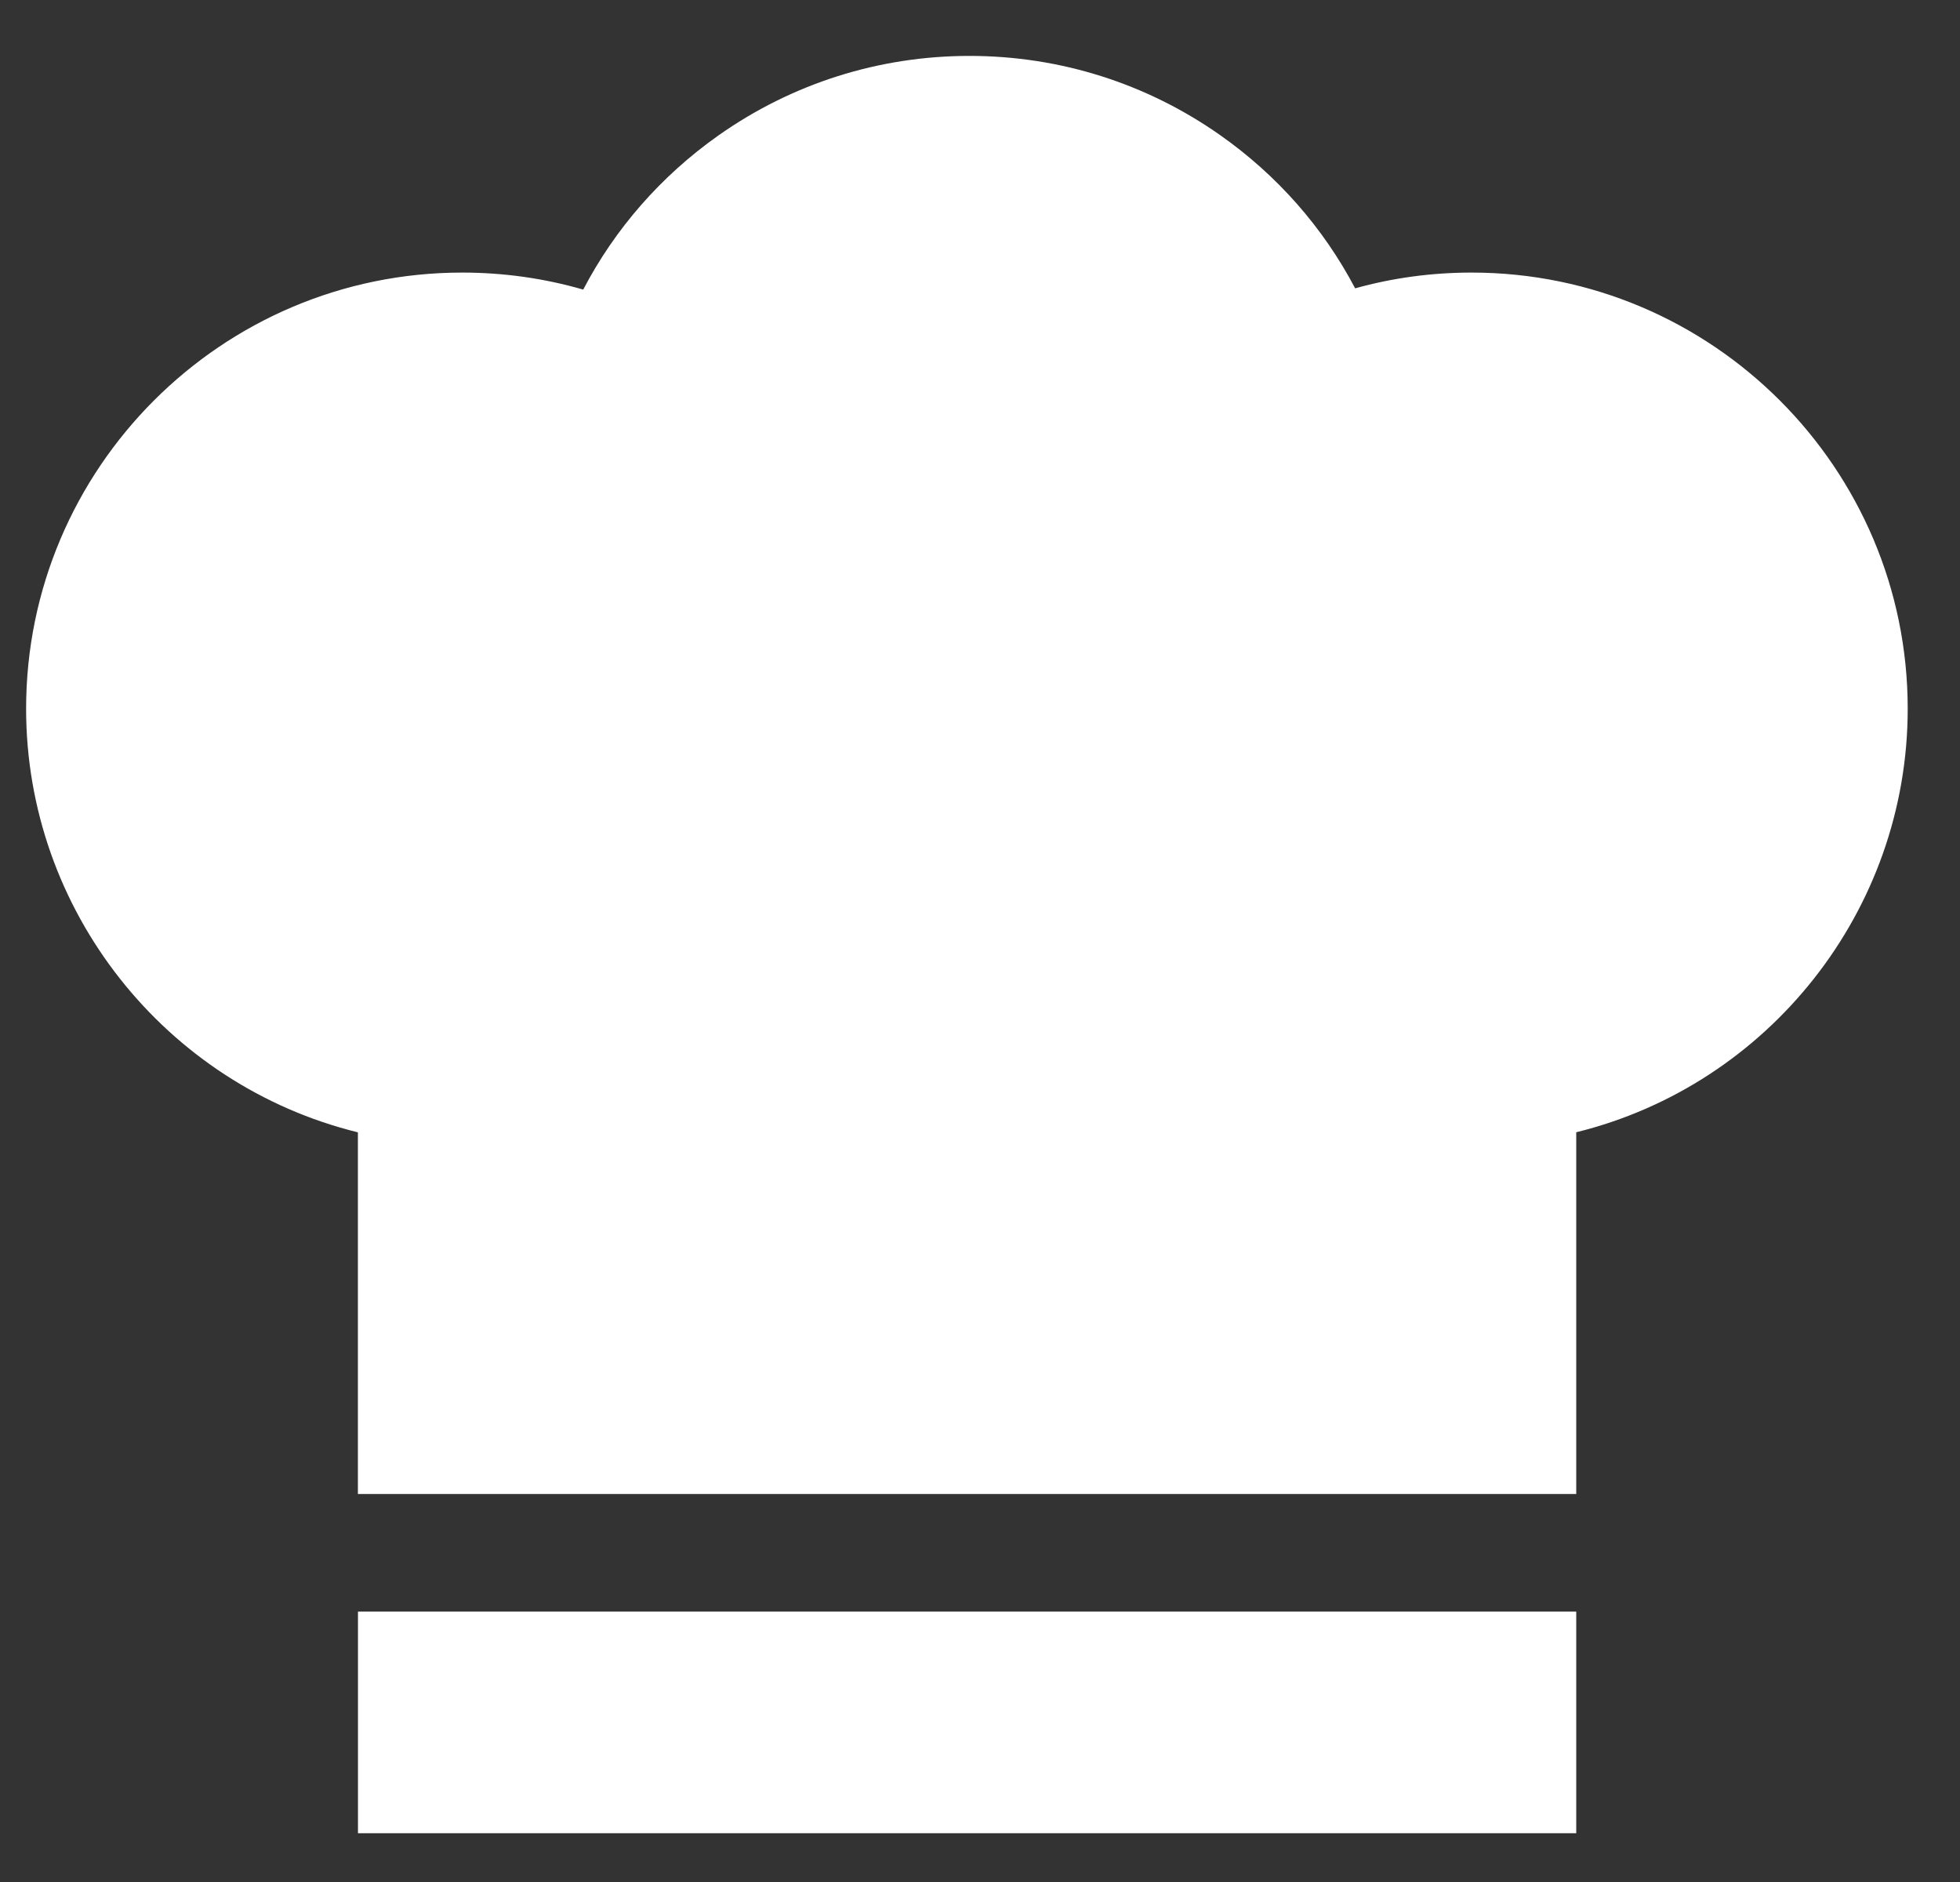 <svg width="25" height="24" viewBox="0 0 25 24" fill="none" xmlns="http://www.w3.org/2000/svg">
<rect x="0" y="0" width="25" height="24" fill="#333333" stroke="none"/>
<g clip-path="url(#clip0_146_6437)">
<path d="M20.105 20.552H4.566V23.378H20.105V20.552Z" fill="white"/>
<path d="M18.771 3.476C18.264 3.476 17.766 3.543 17.285 3.677C16.876 2.9 16.288 2.232 15.56 1.721C14.621 1.062 13.517 0.713 12.366 0.713C11.21 0.713 10.102 1.065 9.161 1.729C8.433 2.244 7.846 2.914 7.439 3.693C6.94 3.549 6.424 3.476 5.895 3.476C2.828 3.476 0.333 5.971 0.333 9.038C0.333 11.617 2.114 13.838 4.565 14.44V19.052H20.105V14.439C22.555 13.836 24.333 11.615 24.333 9.038C24.333 5.971 21.838 3.476 18.771 3.476Z" fill="white"/>
</g>
<defs>
<clipPath id="clip0_146_6437">
<rect width="24" height="24" fill="white" transform="translate(0.333)"/>
</clipPath>
</defs>
</svg>
